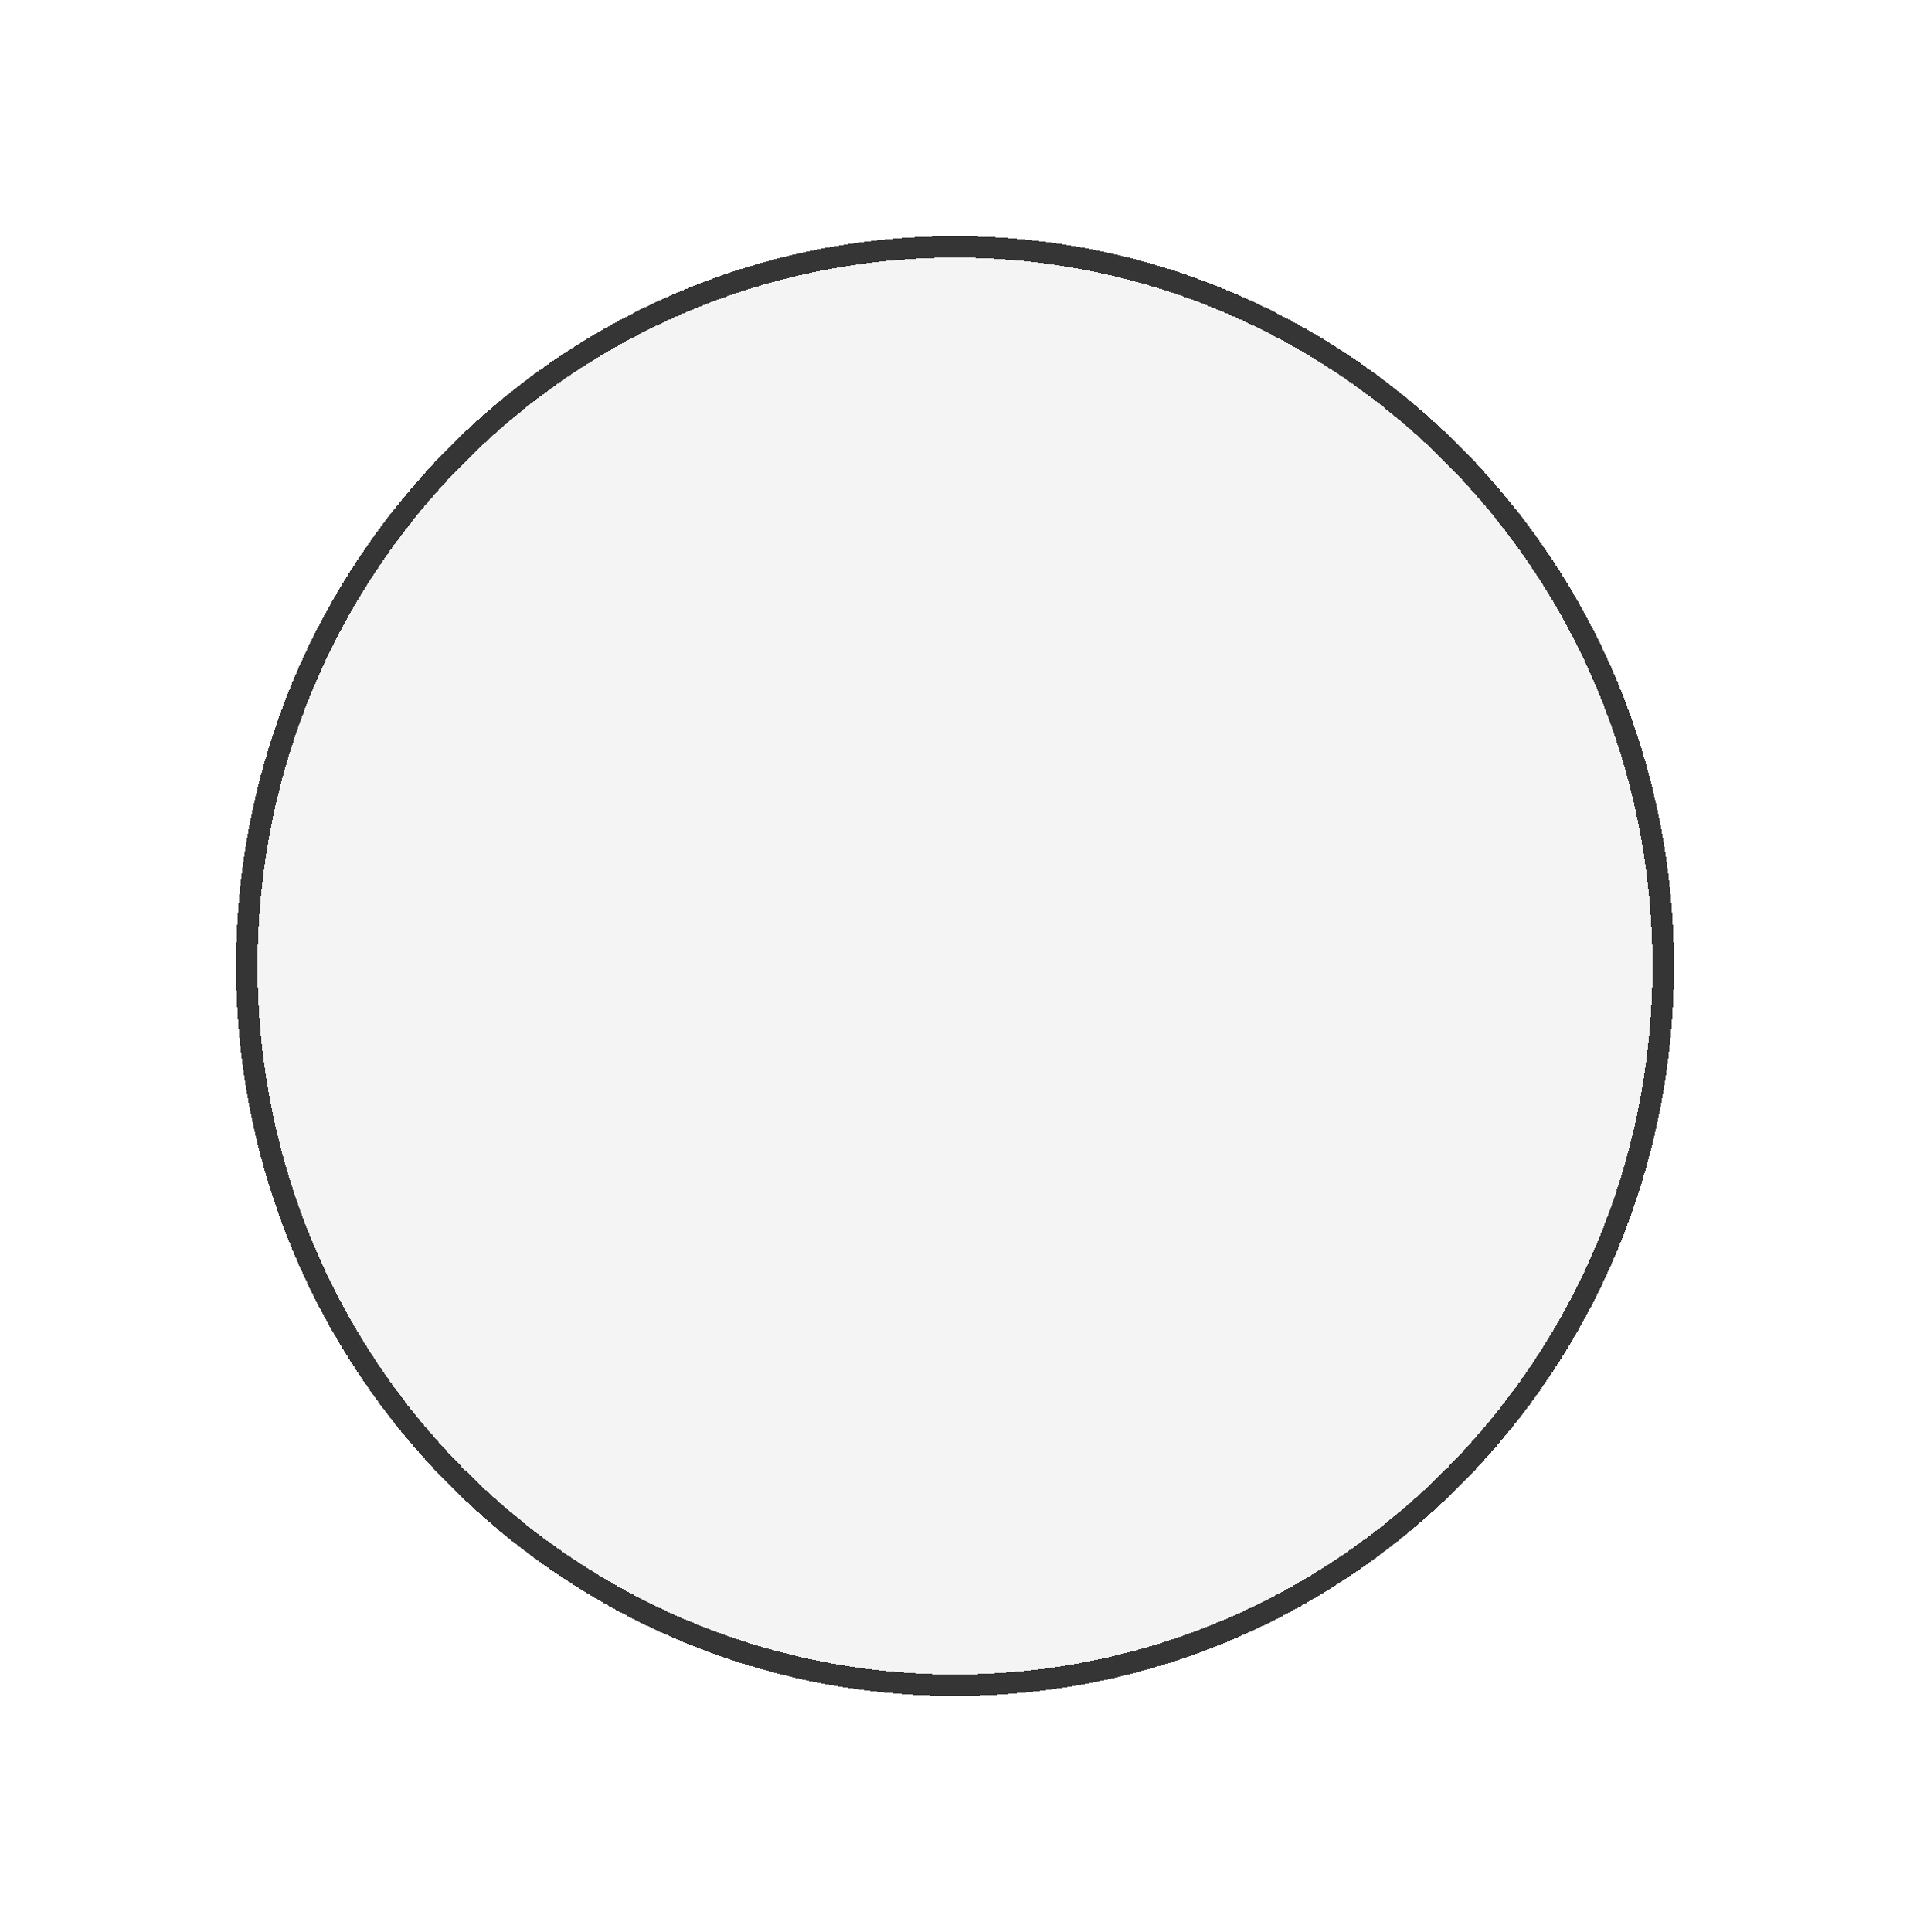 <svg width="89" height="90" viewBox="0 0 89 90" fill="none" xmlns="http://www.w3.org/2000/svg">
<g filter="url(#filter0_d_619_208)">
<g filter="url(#filter1_d_619_208)">
<ellipse cx="44.5" cy="45" rx="33.5" ry="34" fill="#1E1E1E" fill-opacity="0.05" shape-rendering="crispEdges"/>
<path d="M77.5 45C77.5 63.508 62.718 78.5 44.5 78.5C26.282 78.5 11.5 63.508 11.5 45C11.5 26.491 26.282 11.5 44.5 11.5C62.718 11.5 77.5 26.491 77.5 45Z" stroke="#353535" shape-rendering="crispEdges"/>
</g>
</g>
<defs>
<filter id="filter0_d_619_208" x="10" y="10" width="69" height="70" filterUnits="userSpaceOnUse" color-interpolation-filters="sRGB">
<feFlood flood-opacity="0" result="BackgroundImageFix"/>
<feColorMatrix in="SourceAlpha" type="matrix" values="0 0 0 0 0 0 0 0 0 0 0 0 0 0 0 0 0 0 127 0" result="hardAlpha"/>
<feOffset/>
<feGaussianBlur stdDeviation="0.5"/>
<feComposite in2="hardAlpha" operator="out"/>
<feColorMatrix type="matrix" values="0 0 0 0 0 0 0 0 0 0 0 0 0 0 0 0 0 0 0.1 0"/>
<feBlend mode="normal" in2="BackgroundImageFix" result="effect1_dropShadow_619_208"/>
<feBlend mode="normal" in="SourceGraphic" in2="effect1_dropShadow_619_208" result="shape"/>
</filter>
<filter id="filter1_d_619_208" x="0" y="0" width="89" height="90" filterUnits="userSpaceOnUse" color-interpolation-filters="sRGB">
<feFlood flood-opacity="0" result="BackgroundImageFix"/>
<feColorMatrix in="SourceAlpha" type="matrix" values="0 0 0 0 0 0 0 0 0 0 0 0 0 0 0 0 0 0 127 0" result="hardAlpha"/>
<feOffset/>
<feGaussianBlur stdDeviation="5.5"/>
<feComposite in2="hardAlpha" operator="out"/>
<feColorMatrix type="matrix" values="0 0 0 0 0 0 0 0 0 0 0 0 0 0 0 0 0 0 0.3 0"/>
<feBlend mode="normal" in2="BackgroundImageFix" result="effect1_dropShadow_619_208"/>
<feBlend mode="normal" in="SourceGraphic" in2="effect1_dropShadow_619_208" result="shape"/>
</filter>
</defs>
</svg>
